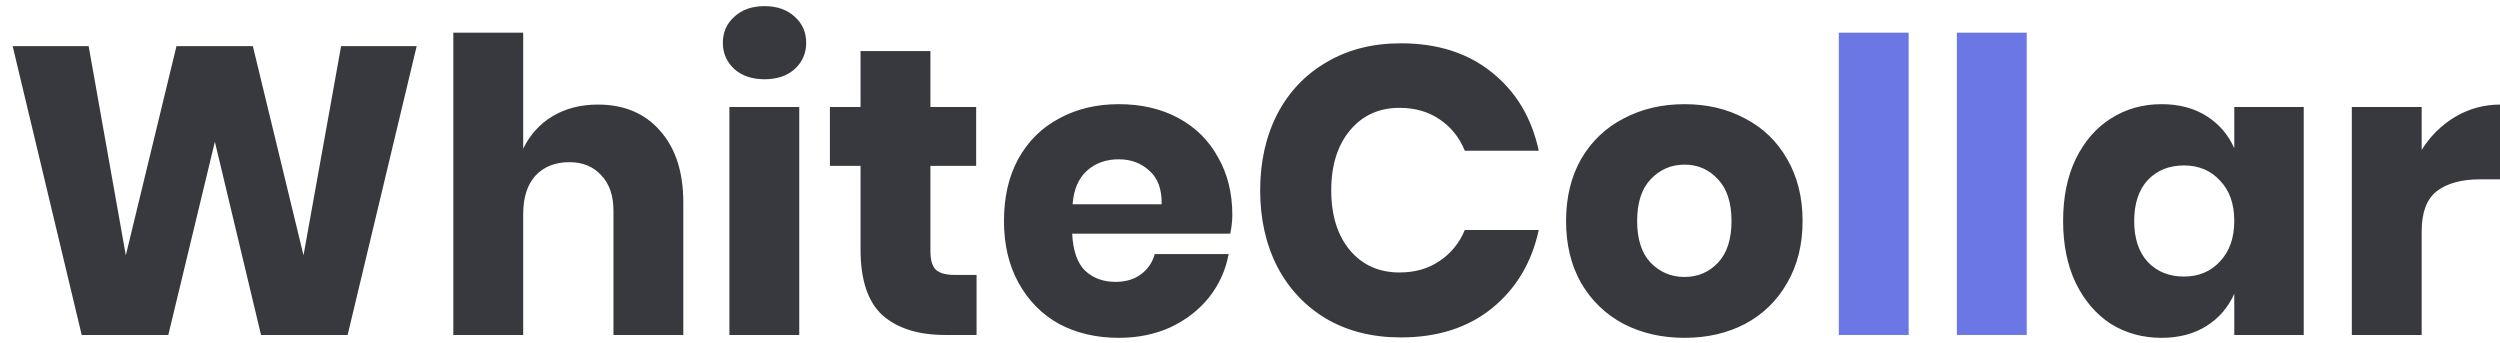 <svg width="153" height="21" viewBox="0 0 153 21" fill="none" xmlns="http://www.w3.org/2000/svg">
<path d="M25.5 2.825L21.275 20.5H15.975L13.15 8.675L10.3 20.5H5L0.775 2.825H5.425L7.7 15.625L10.8 2.825H15.475L18.575 15.625L20.875 2.825H25.5ZM36.594 6.4C38.194 6.4 39.461 6.933 40.395 8C41.344 9.067 41.819 10.533 41.819 12.4V20.5H37.544V12.9C37.544 11.967 37.294 11.242 36.794 10.725C36.311 10.192 35.661 9.925 34.844 9.925C33.978 9.925 33.286 10.2 32.77 10.75C32.27 11.3 32.02 12.083 32.02 13.1V20.5H27.744V2H32.02V9.1C32.419 8.267 33.011 7.608 33.794 7.125C34.594 6.642 35.528 6.4 36.594 6.4ZM44.239 2.625C44.239 1.975 44.472 1.442 44.939 1.025C45.406 0.592 46.022 0.375 46.789 0.375C47.556 0.375 48.172 0.592 48.639 1.025C49.106 1.442 49.339 1.975 49.339 2.625C49.339 3.258 49.106 3.792 48.639 4.225C48.172 4.642 47.556 4.85 46.789 4.85C46.022 4.85 45.406 4.642 44.939 4.225C44.472 3.792 44.239 3.258 44.239 2.625ZM48.914 6.55V20.5H44.639V6.55H48.914ZM59.766 16.825V20.5H57.841C56.207 20.5 54.932 20.1 54.016 19.3C53.116 18.483 52.666 17.142 52.666 15.275V10.15H50.791V6.55H52.666V3.125H56.941V6.55H59.741V10.15H56.941V15.35C56.941 15.9 57.049 16.283 57.266 16.5C57.499 16.717 57.882 16.825 58.416 16.825H59.766ZM75.418 13.15C75.418 13.5 75.377 13.883 75.293 14.3H65.618C65.668 15.35 65.935 16.108 66.418 16.575C66.902 17.025 67.518 17.25 68.268 17.25C68.902 17.25 69.427 17.092 69.843 16.775C70.26 16.458 70.535 16.05 70.668 15.55H75.193C75.01 16.533 74.61 17.417 73.993 18.2C73.377 18.967 72.593 19.575 71.643 20.025C70.693 20.458 69.635 20.675 68.468 20.675C67.102 20.675 65.885 20.392 64.818 19.825C63.768 19.242 62.943 18.408 62.343 17.325C61.743 16.242 61.443 14.975 61.443 13.525C61.443 12.058 61.735 10.792 62.318 9.725C62.918 8.642 63.752 7.817 64.818 7.25C65.885 6.667 67.102 6.375 68.468 6.375C69.852 6.375 71.068 6.658 72.118 7.225C73.168 7.792 73.977 8.592 74.543 9.625C75.127 10.642 75.418 11.817 75.418 13.15ZM71.093 12.5C71.11 11.583 70.86 10.9 70.343 10.45C69.843 9.983 69.218 9.75 68.468 9.75C67.685 9.75 67.035 9.983 66.518 10.45C66.002 10.917 65.71 11.6 65.643 12.5H71.093ZM85.722 2.65C87.972 2.65 89.83 3.242 91.297 4.425C92.78 5.608 93.739 7.208 94.172 9.225H89.647C89.314 8.408 88.797 7.767 88.097 7.3C87.413 6.833 86.597 6.6 85.647 6.6C84.397 6.6 83.388 7.058 82.622 7.975C81.855 8.892 81.472 10.117 81.472 11.65C81.472 13.183 81.855 14.408 82.622 15.325C83.388 16.225 84.397 16.675 85.647 16.675C86.597 16.675 87.413 16.442 88.097 15.975C88.797 15.508 89.314 14.875 89.647 14.075H94.172C93.739 16.075 92.78 17.675 91.297 18.875C89.83 20.058 87.972 20.65 85.722 20.65C84.005 20.65 82.497 20.275 81.197 19.525C79.897 18.758 78.888 17.692 78.172 16.325C77.472 14.958 77.122 13.4 77.122 11.65C77.122 9.9 77.472 8.342 78.172 6.975C78.888 5.608 79.897 4.55 81.197 3.8C82.497 3.033 84.005 2.65 85.722 2.65ZM103.093 6.375C104.476 6.375 105.709 6.667 106.793 7.25C107.893 7.817 108.751 8.642 109.368 9.725C110.001 10.808 110.318 12.075 110.318 13.525C110.318 14.975 110.001 16.242 109.368 17.325C108.751 18.408 107.893 19.242 106.793 19.825C105.709 20.392 104.476 20.675 103.093 20.675C101.709 20.675 100.468 20.392 99.368 19.825C98.268 19.242 97.401 18.408 96.768 17.325C96.151 16.242 95.843 14.975 95.843 13.525C95.843 12.075 96.151 10.808 96.768 9.725C97.401 8.642 98.268 7.817 99.368 7.25C100.468 6.667 101.709 6.375 103.093 6.375ZM103.093 10.075C102.276 10.075 101.584 10.375 101.018 10.975C100.468 11.558 100.193 12.408 100.193 13.525C100.193 14.642 100.468 15.492 101.018 16.075C101.584 16.658 102.276 16.95 103.093 16.95C103.909 16.95 104.593 16.658 105.143 16.075C105.693 15.492 105.968 14.642 105.968 13.525C105.968 12.408 105.693 11.558 105.143 10.975C104.593 10.375 103.909 10.075 103.093 10.075ZM132.288 6.375C133.354 6.375 134.271 6.617 135.038 7.1C135.804 7.583 136.371 8.242 136.738 9.075V6.55H140.988V20.5H136.738V17.975C136.371 18.808 135.804 19.467 135.038 19.95C134.271 20.433 133.354 20.675 132.288 20.675C131.138 20.675 130.104 20.392 129.188 19.825C128.288 19.242 127.571 18.408 127.038 17.325C126.521 16.242 126.263 14.975 126.263 13.525C126.263 12.058 126.521 10.792 127.038 9.725C127.571 8.642 128.288 7.817 129.188 7.25C130.104 6.667 131.138 6.375 132.288 6.375ZM133.663 10.125C132.746 10.125 132.004 10.425 131.438 11.025C130.888 11.625 130.613 12.458 130.613 13.525C130.613 14.592 130.888 15.425 131.438 16.025C132.004 16.625 132.746 16.925 133.663 16.925C134.563 16.925 135.296 16.617 135.863 16C136.446 15.383 136.738 14.558 136.738 13.525C136.738 12.475 136.446 11.65 135.863 11.05C135.296 10.433 134.563 10.125 133.663 10.125ZM148.206 9.175C148.739 8.325 149.423 7.65 150.256 7.15C151.106 6.65 152.023 6.4 153.006 6.4V10.975H151.781C150.648 10.975 149.764 11.217 149.131 11.7C148.514 12.183 148.206 13 148.206 14.15V20.5H143.931V6.55H148.206V9.175Z" fill="#37393F"/>
<path d="M116.81 2V20.5H112.535V2H116.81ZM124.036 2V20.5H119.761V2H124.036Z" fill="#6B77E5"/>
</svg>
